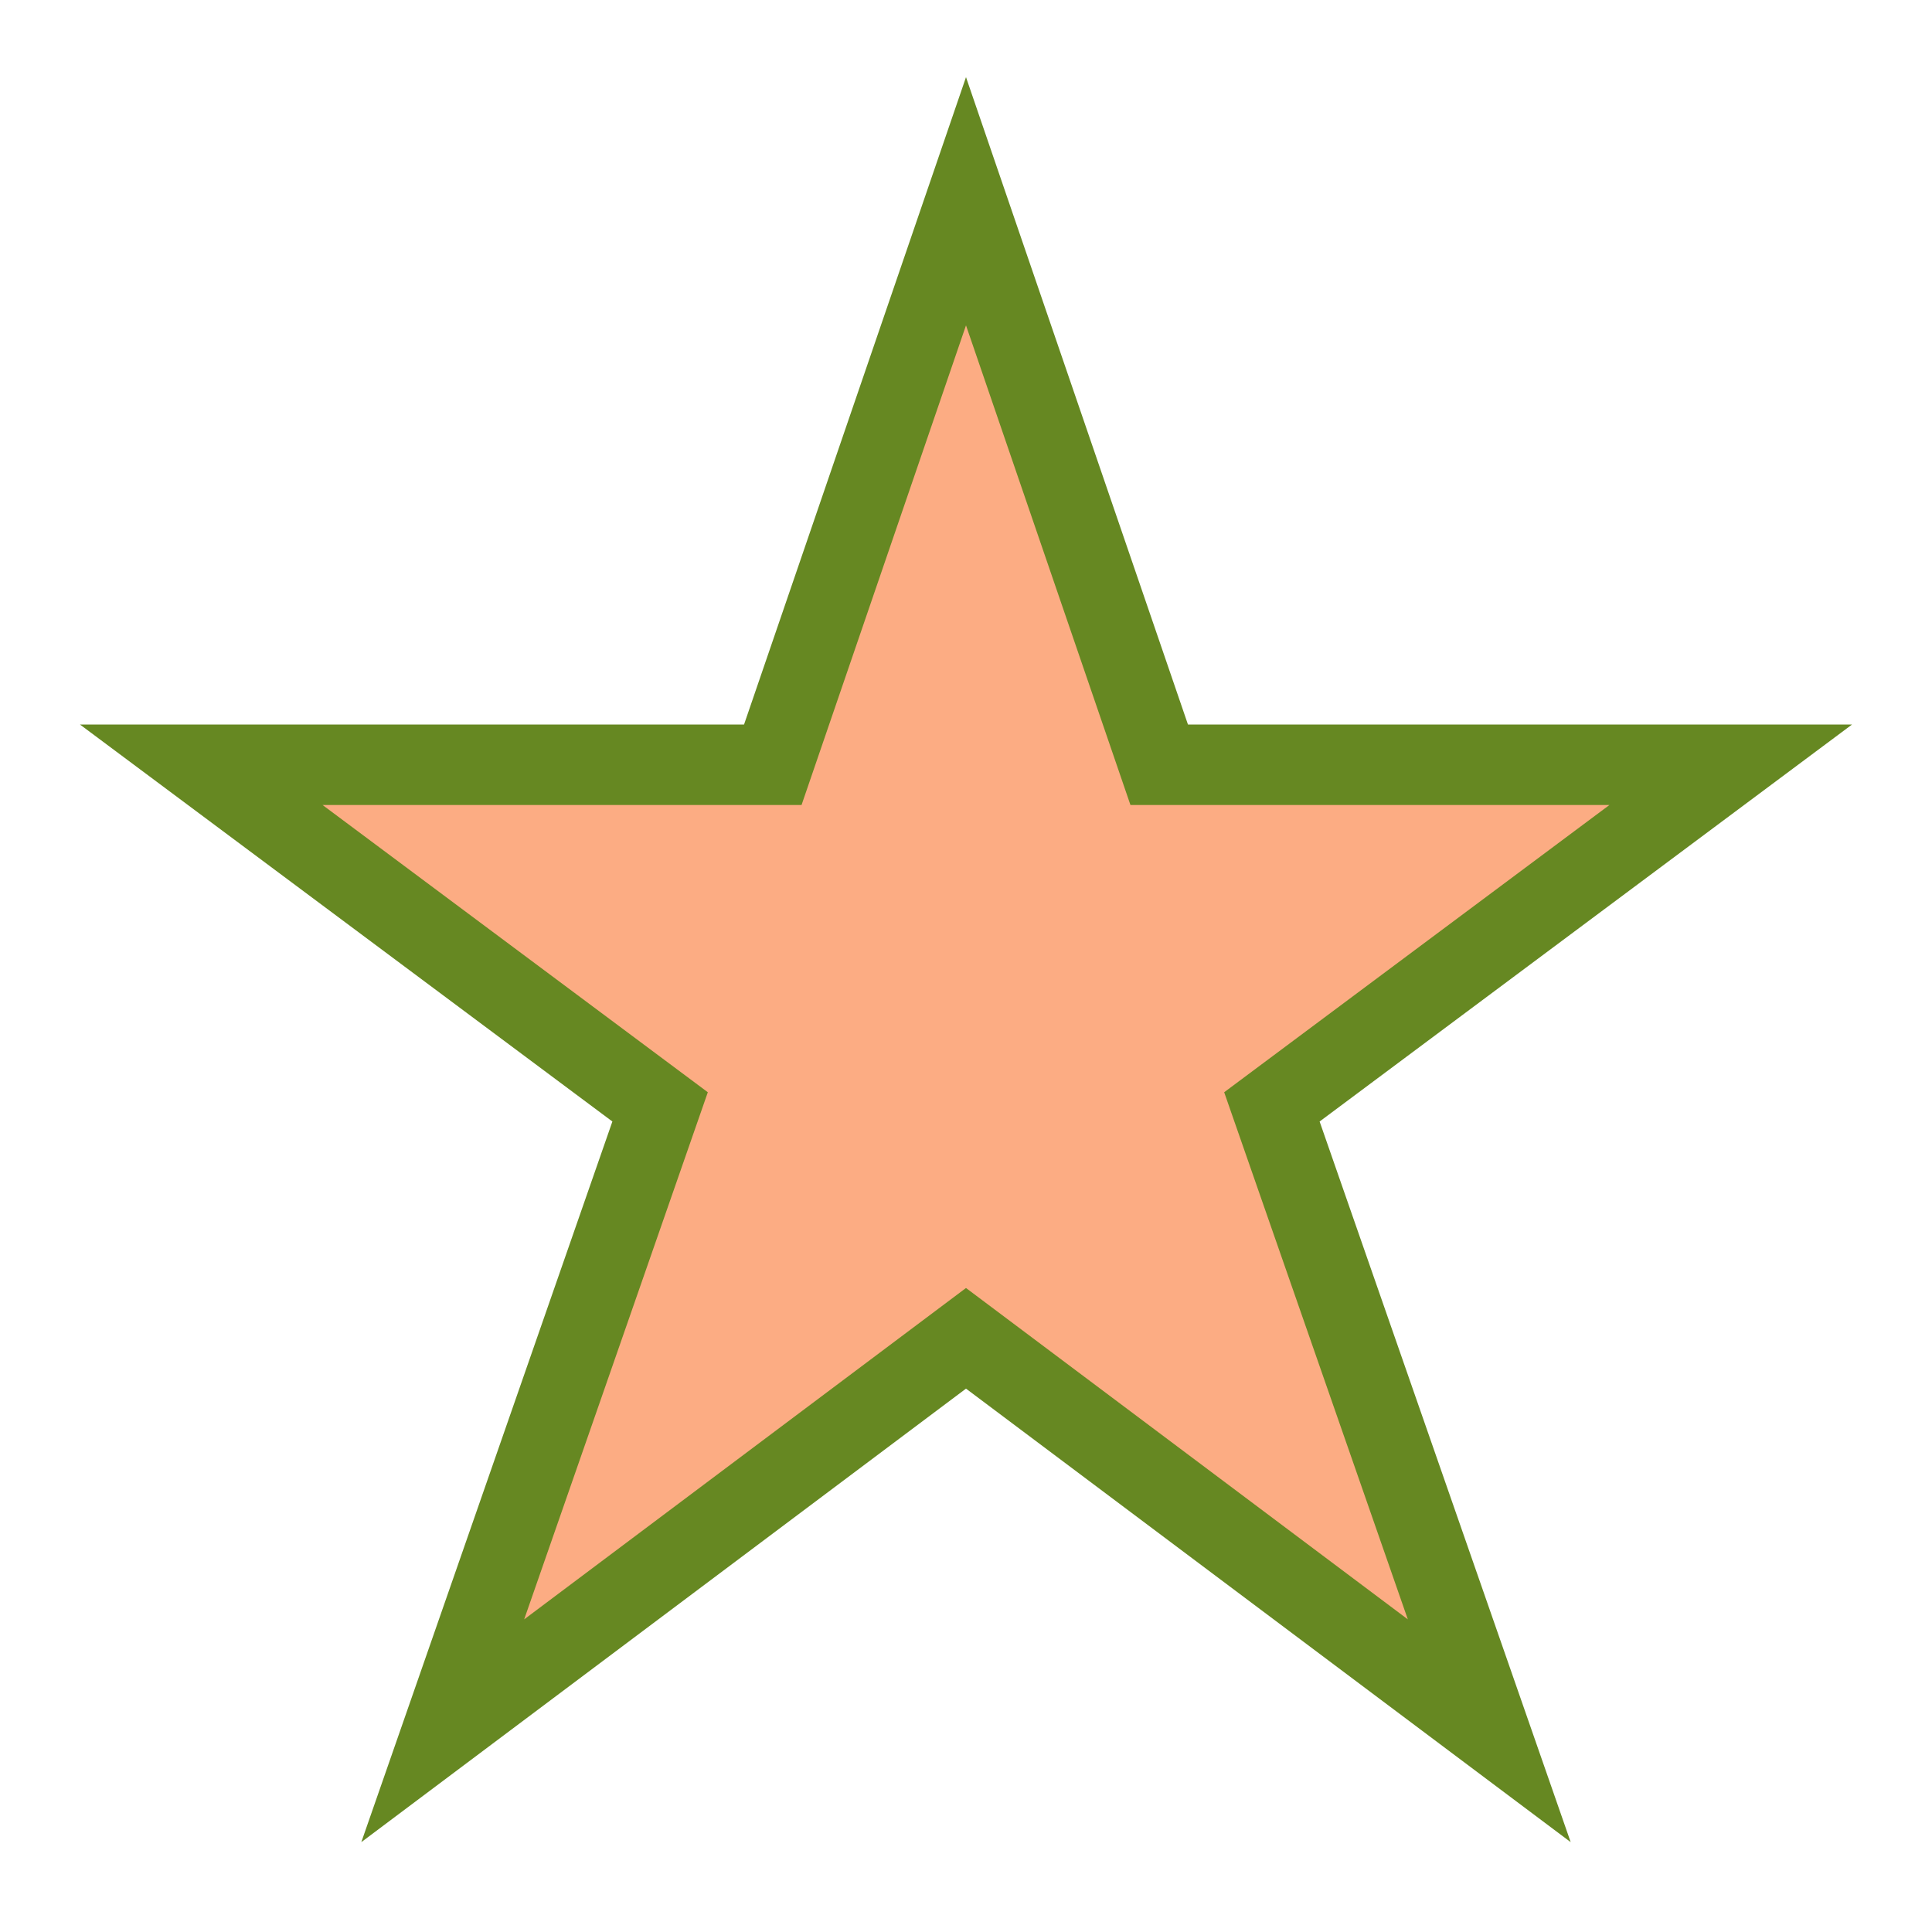 <?xml version="1.0" encoding="UTF-8"?>
<svg xmlns="http://www.w3.org/2000/svg" width="24" height="24">
  <path fill="#fcac83" stroke="#682" d="M 12,2.5 14.4,9.5 21.5,9.5 15.8,13.75 18.5,21.5 12,16.625 5.5,21.5 8.2,13.75 2.5,9.5 9.6,9.5 z"/>
</svg>
